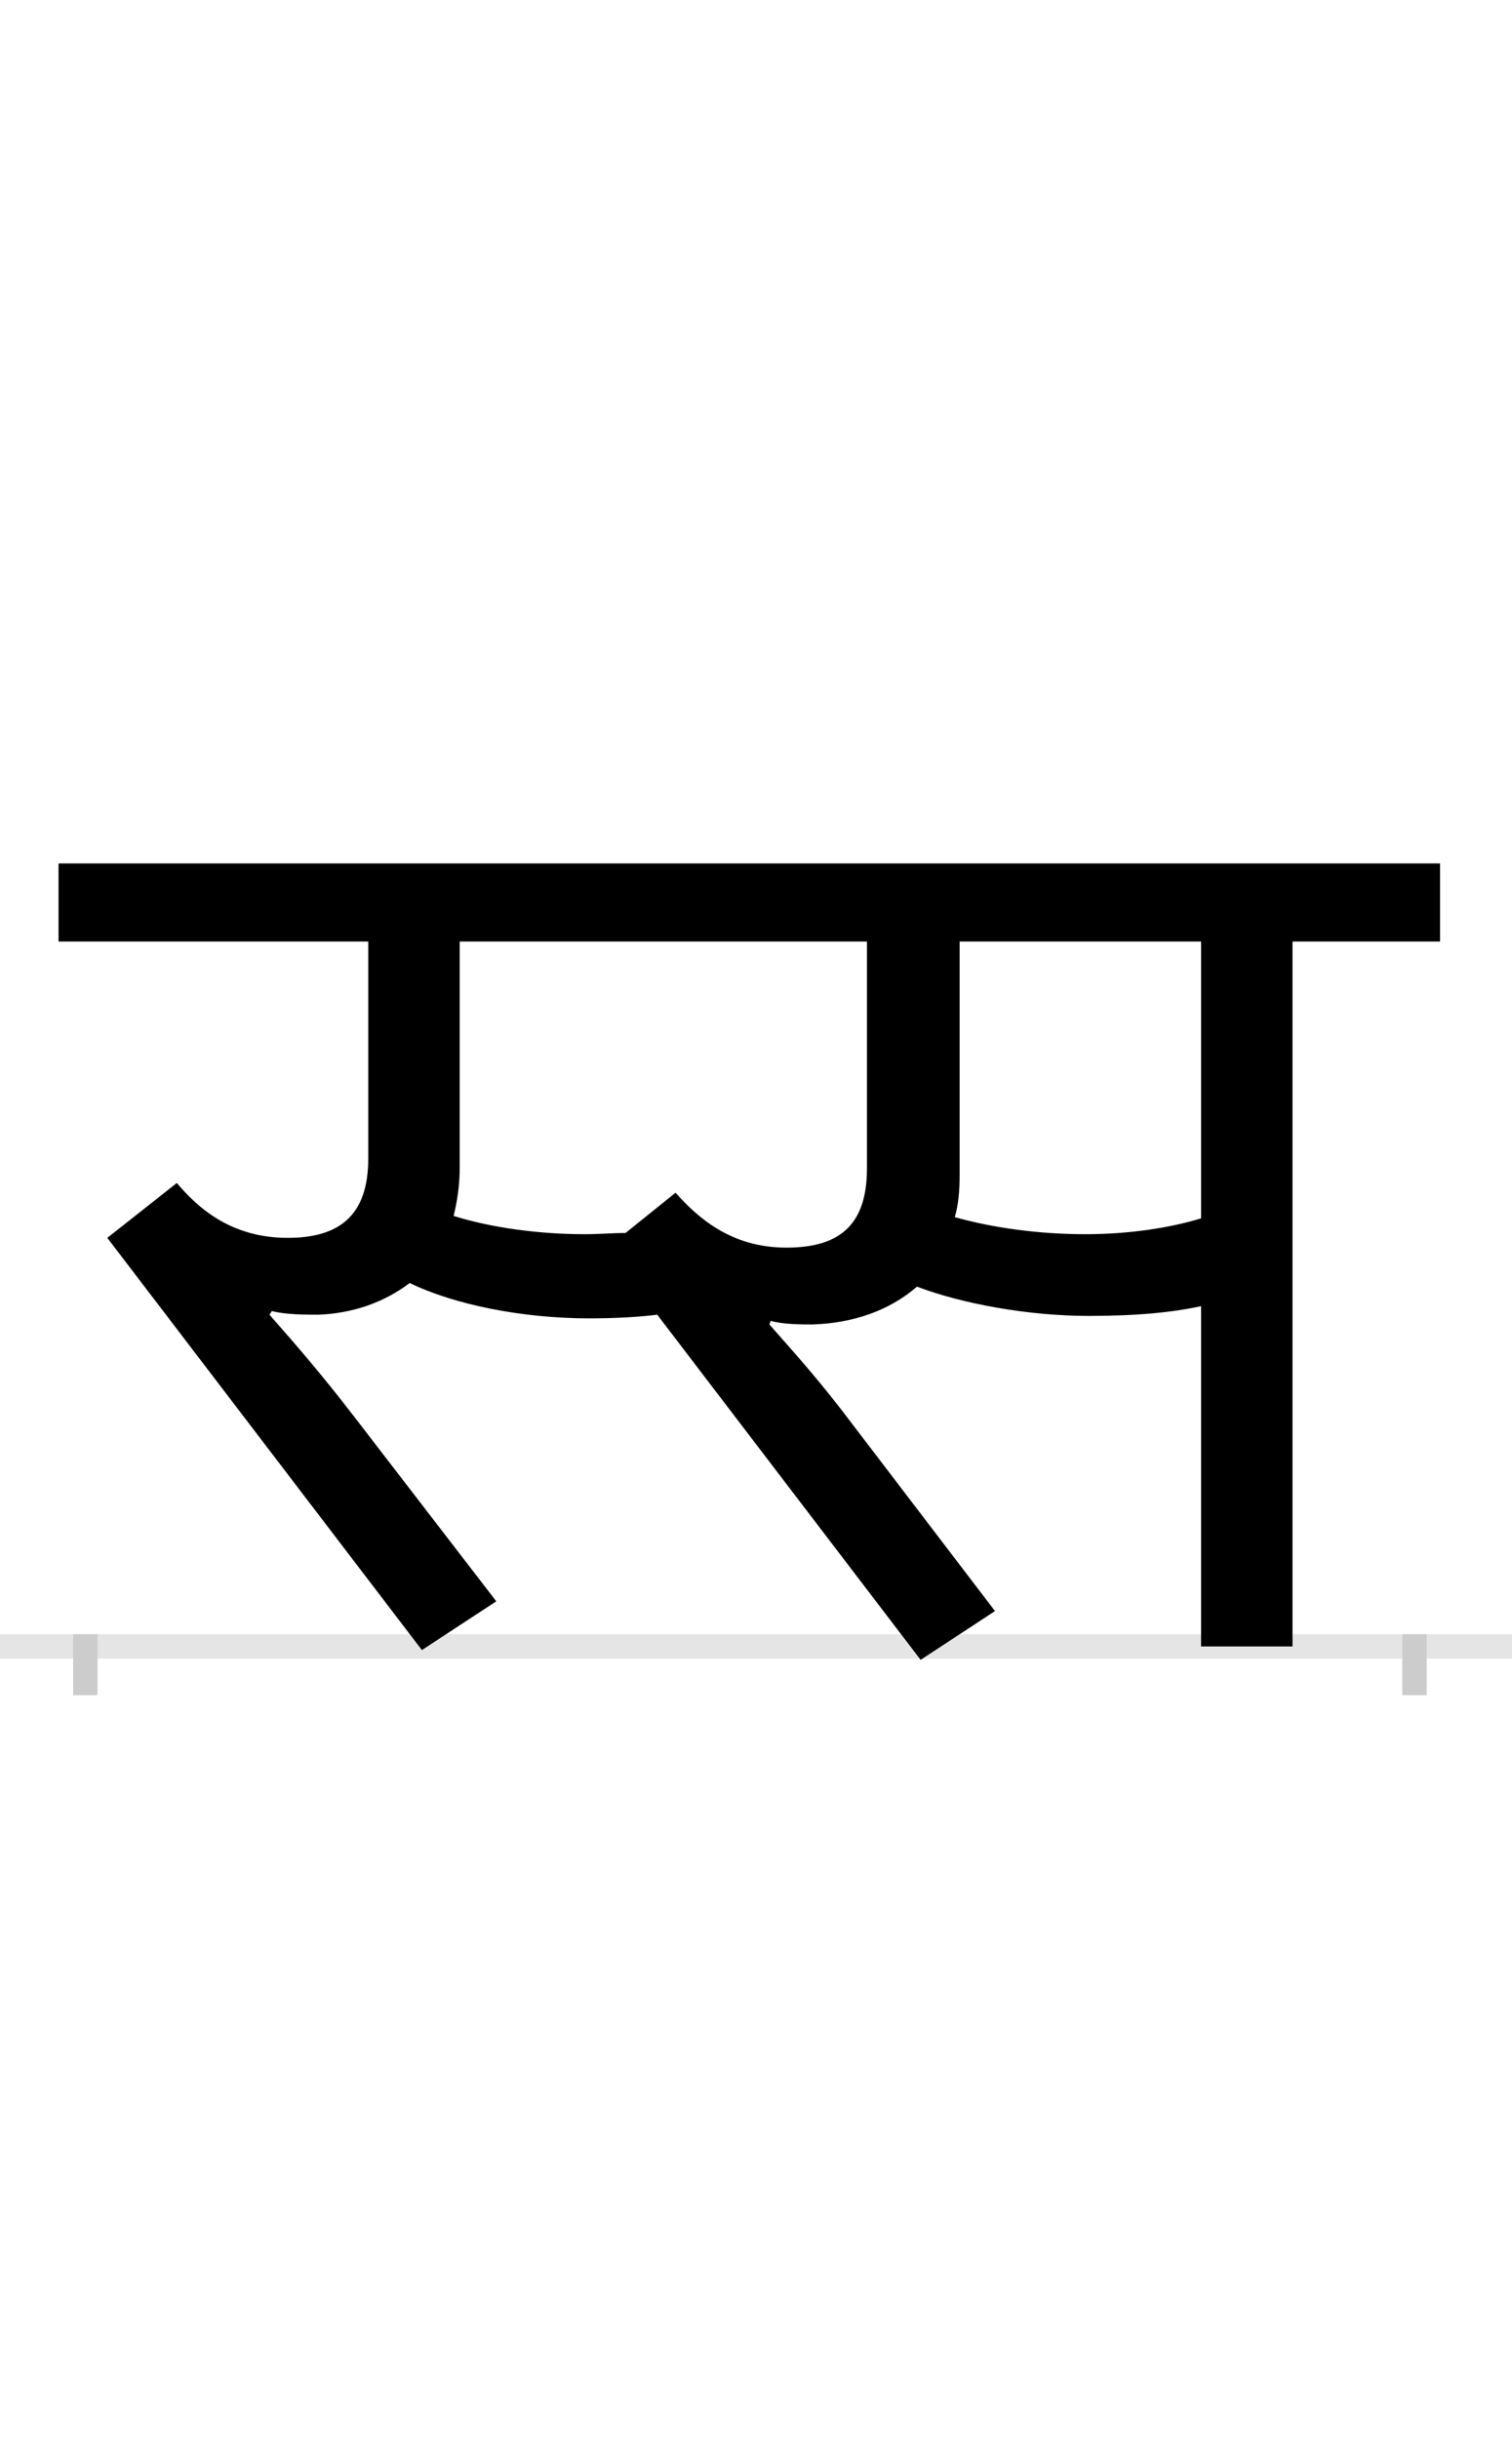 <?xml version="1.0" encoding="UTF-8"?>
<svg height="200.0" version="1.1" width="124.0" xmlns="http://www.w3.org/2000/svg" xmlns:xlink="http://www.w3.org/1999/xlink">
 <rect width="100%" height="100%" fill="#808080" stroke="none"/>
 <path d="M0,0 l124,0 l0,200 l-124,0 Z M0,0" fill="rgb(255,255,255)" transform="matrix(1,0,0,-1,0.0,200.0)"/>
 <path d="M0,0 l124,0" fill="none" stroke="rgb(229,229,229)" stroke-width="2" transform="matrix(1,0,0,-1,0.0,135.0)"/>
 <path d="M0,1 l0,-5" fill="none" stroke="rgb(204,204,204)" stroke-width="2" transform="matrix(1,0,0,-1,7.0,135.0)"/>
 <path d="M0,1 l0,-5" fill="none" stroke="rgb(204,204,204)" stroke-width="2" transform="matrix(1,0,0,-1,116.0,135.0)"/>
 <path d="M410,338 c-37,0,-76,5,-108,15 c3,12,5,25,5,40 l0,185 l334,0 l0,-186 c0,-46,-22,-65,-66,-65 c-46,0,-73,25,-91,45 l-41,-33 c-11,0,-22,-1,-33,-1 Z M153,275 c11,-3,28,-3,38,-3 c28,1,54,10,75,26 c37,-18,93,-29,147,-29 c21,0,40,1,56,3 l216,-283 l61,40 l-116,152 c-27,36,-47,58,-69,83 l1,3 c10,-3,26,-3,34,-3 c33,1,63,11,86,31 c37,-14,91,-24,141,-24 c40,0,69,3,92,8 l0,-279 l75,0 l0,578 l121,0 l0,64 l-1133,0 l0,-64 l254,0 l0,-178 c0,-46,-23,-65,-66,-65 c-47,0,-74,25,-91,45 l-57,-45 l258,-338 l61,40 l-117,152 c-27,35,-47,58,-69,83 Z M820,338 c-37,0,-75,5,-107,14 c3,10,4,22,4,34 l0,192 l198,0 l0,-227 c-26,-8,-60,-13,-95,-13 Z M820,338" fill="rgb(0,0,0)" transform="matrix(0.1,0.0,0.0,-0.1,7.0,135.0)"/>
</svg>